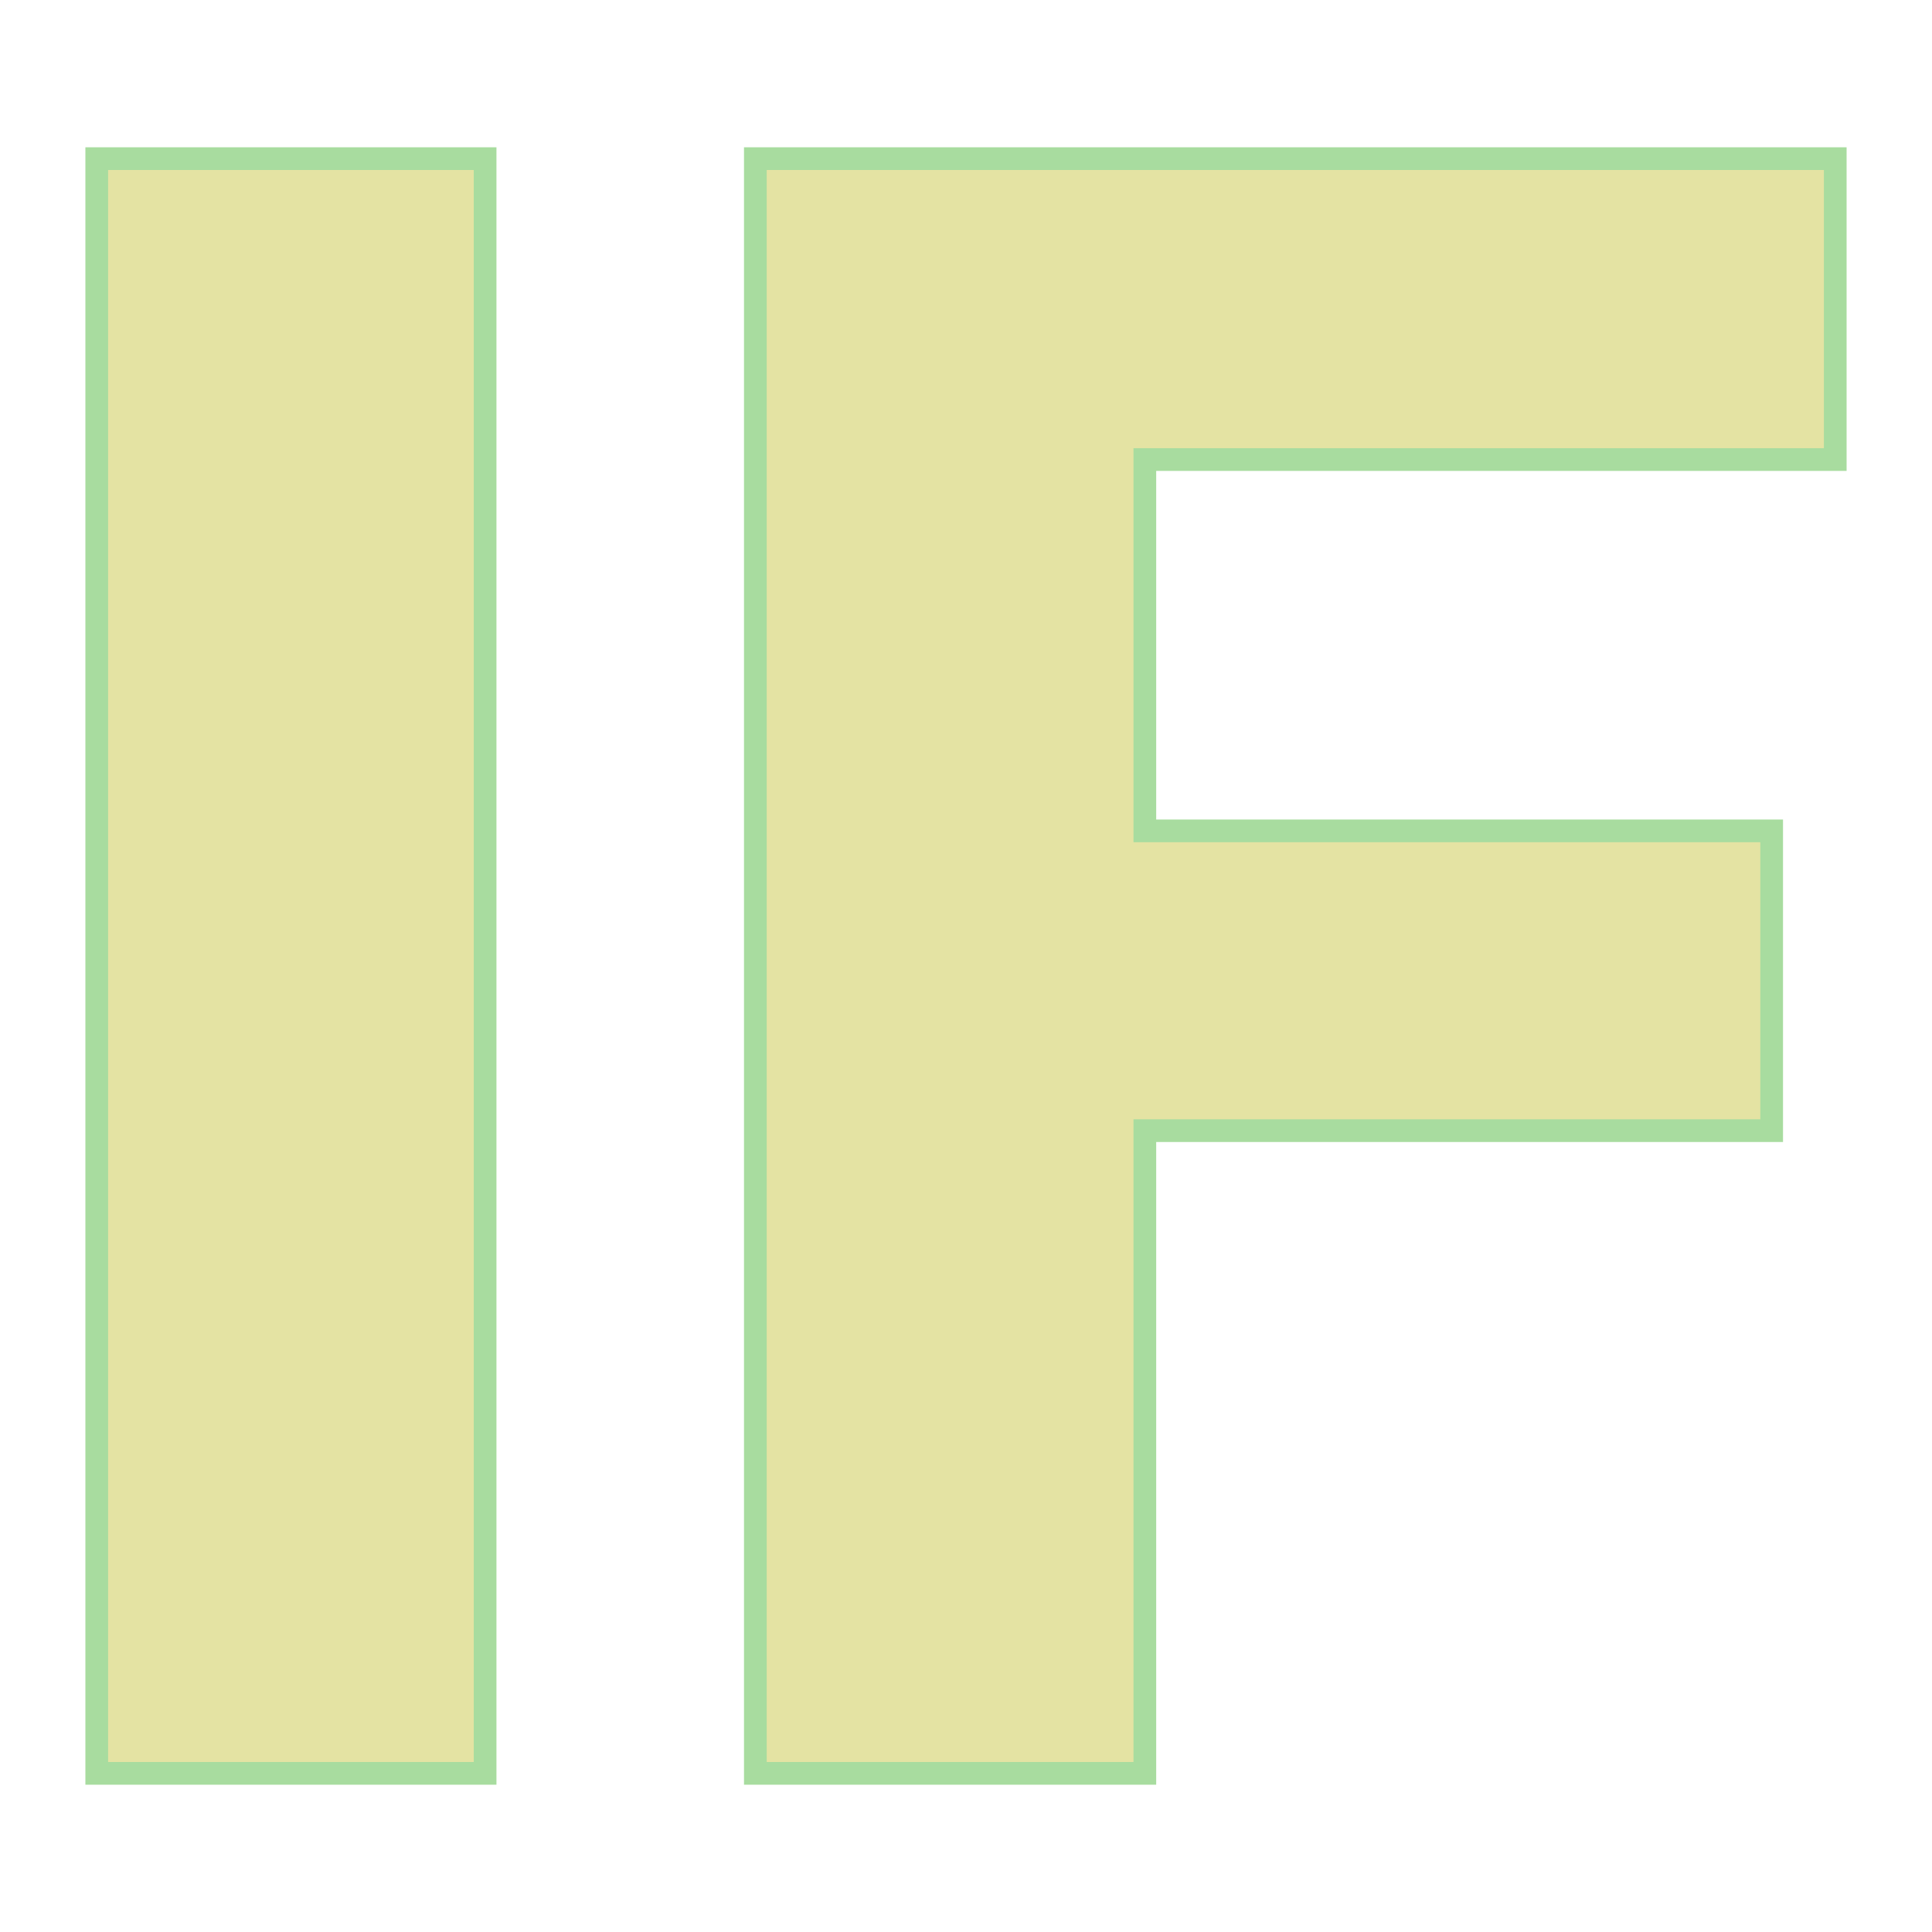 <svg xmlns="http://www.w3.org/2000/svg" version="1.1" xmlns:xlink="http://www.w3.org/1999/xlink" width="200" height="200"><svg xmlns="http://www.w3.org/2000/svg" version="1.1" xmlns:xlink="http://www.w3.org/1999/xlink" viewBox="0 0 200 200"><rect width="200" height="200" fill="url('#gradient')"></rect><defs><linearGradient id="SvgjsLinearGradient1001" gradientTransform="rotate(46 0.5 0.5)"><stop offset="0%" stop-color="#353664"></stop><stop offset="100%" stop-color="#211c36"></stop></linearGradient></defs><g><g fill="#e4e3a3" transform="matrix(11.755,0,0,11.755,-5.384,183.578)" stroke="#a8dc9f" stroke-width="0.2"><path d="M4.73-14.22L4.73 0L1.31 0L1.31-14.22L4.73-14.22ZM16.06-8.30L16.06-5.66L10.54-5.66L10.54 0L7.11 0L7.11-14.22L16.62-14.22L16.62-11.57L10.54-11.57L10.54-8.30L16.06-8.30Z"></path></g></g></svg><style>@media (prefers-color-scheme: light) { :root { filter: none; } }
@media (prefers-color-scheme: dark) { :root { filter: none; } }
</style></svg>